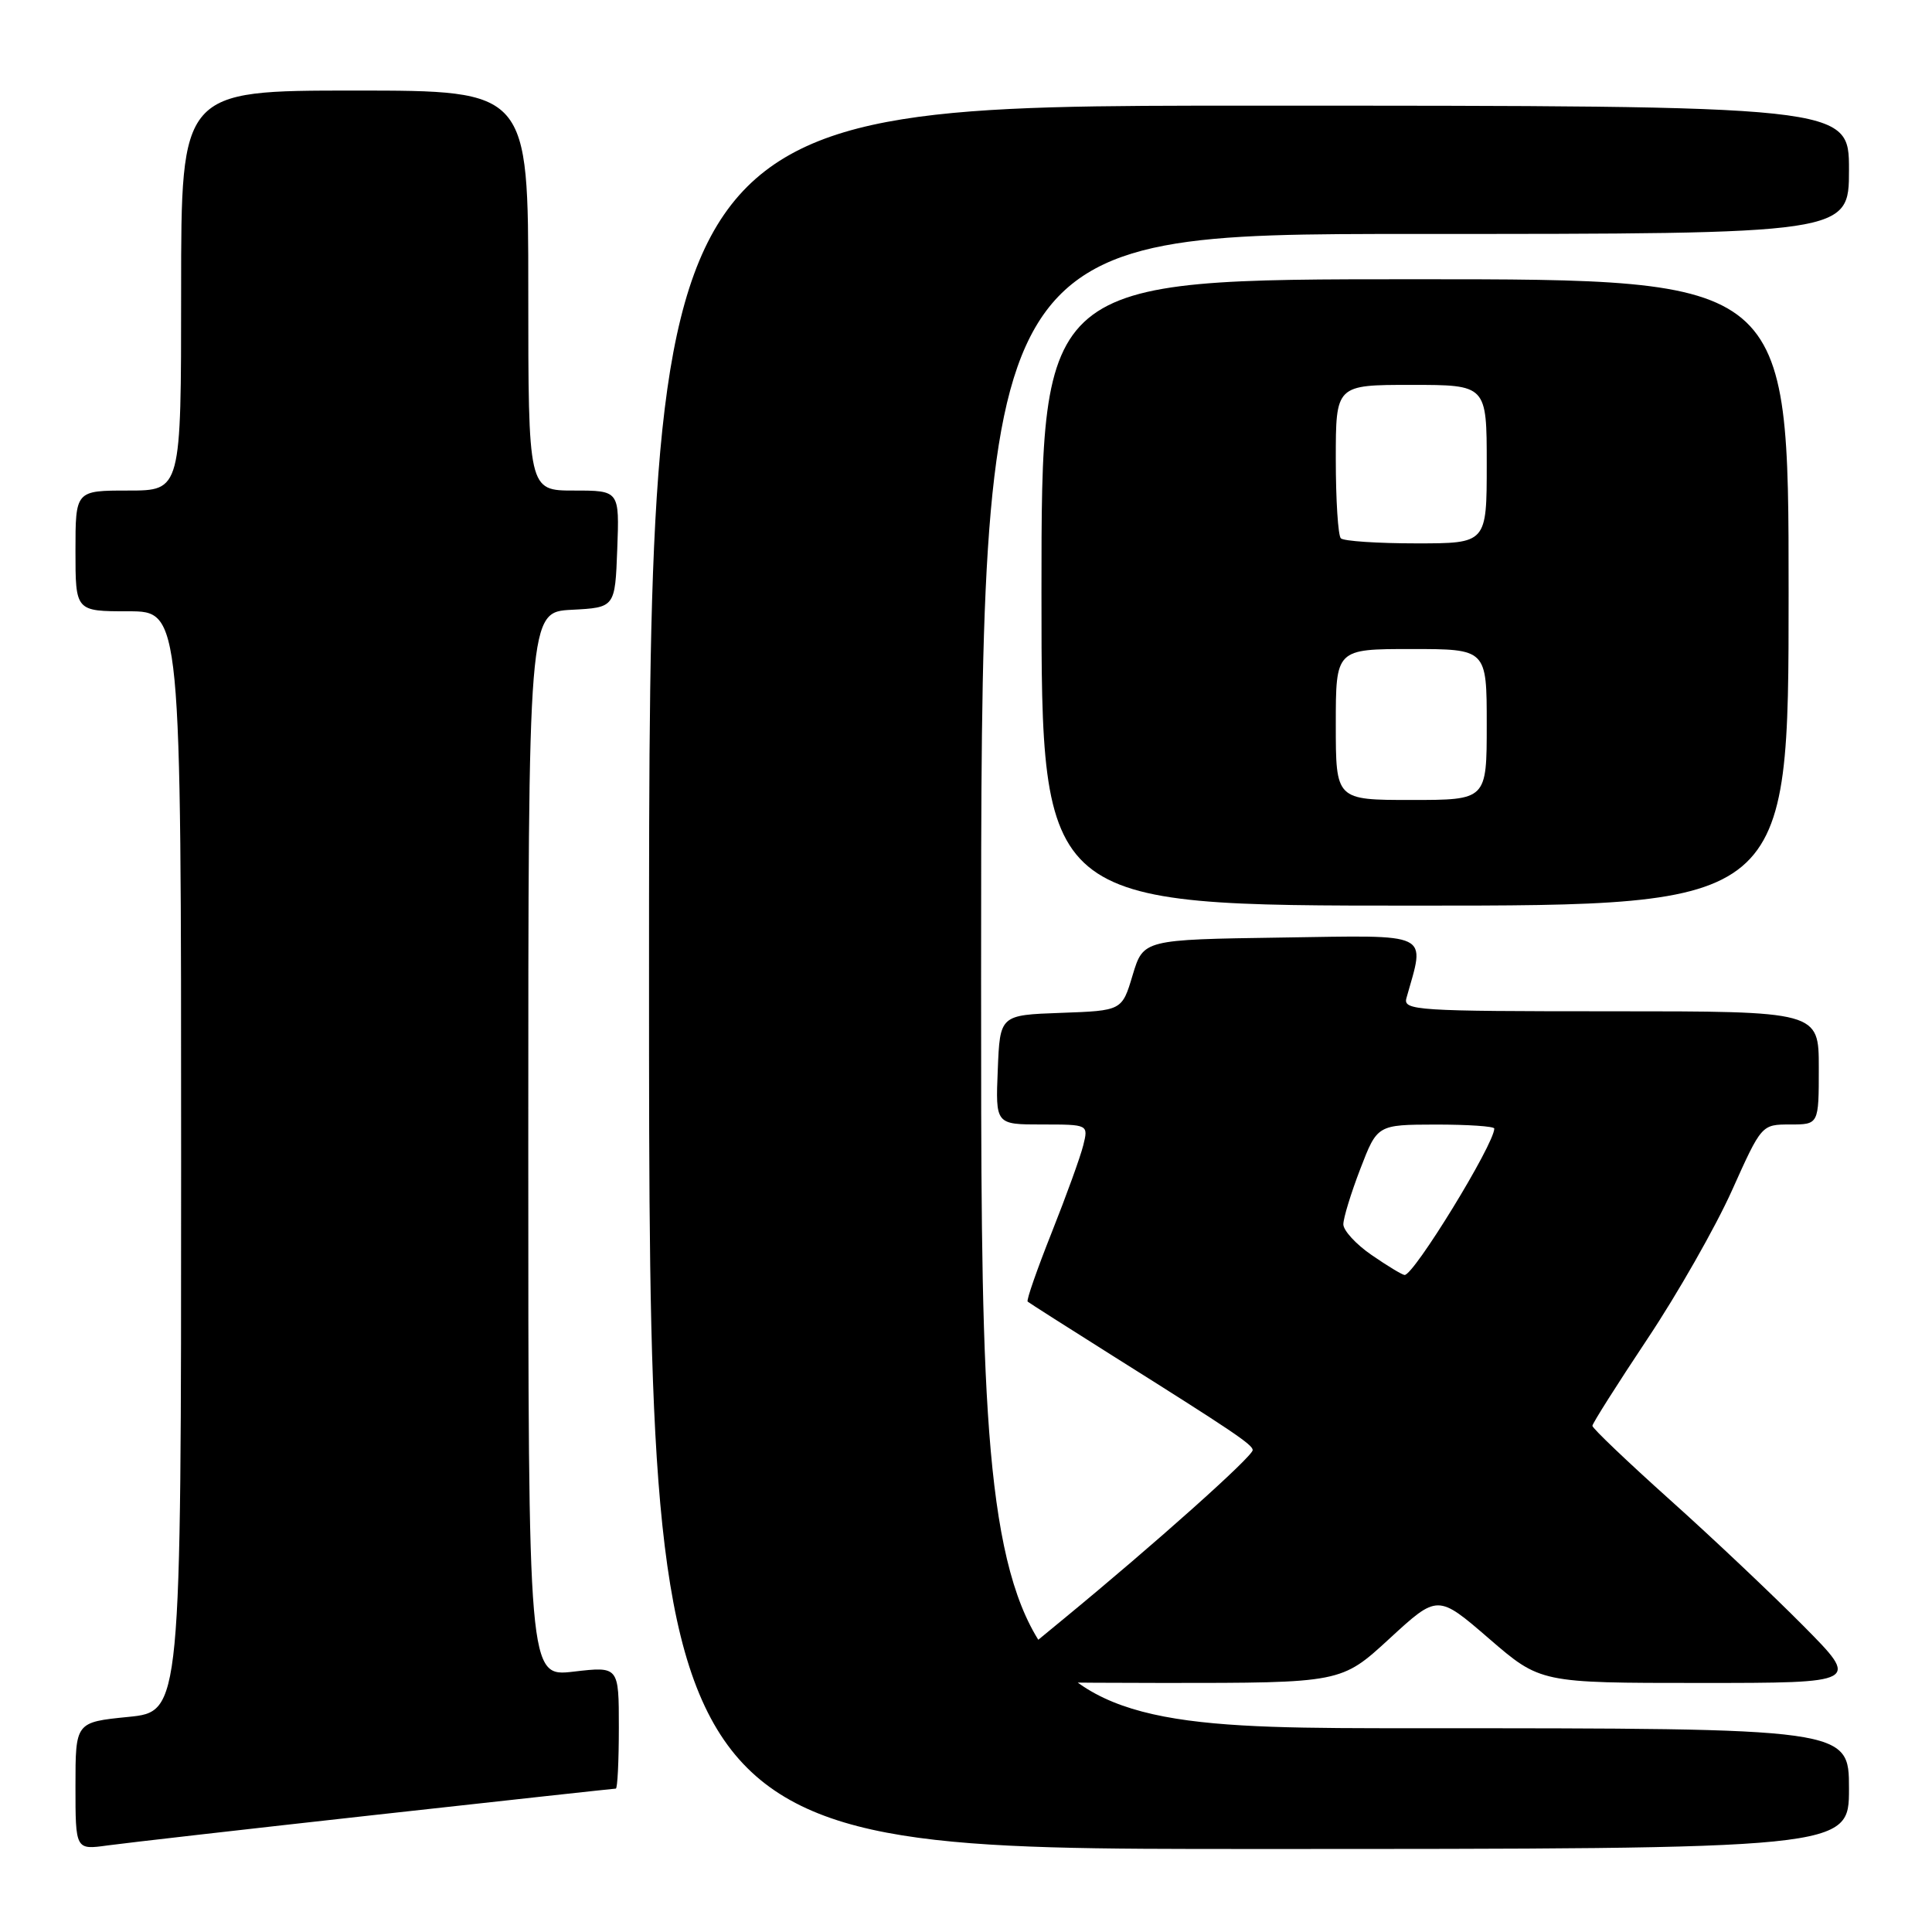 <?xml version="1.0" encoding="UTF-8" standalone="no"?>
<!DOCTYPE svg PUBLIC "-//W3C//DTD SVG 1.1//EN" "http://www.w3.org/Graphics/SVG/1.1/DTD/svg11.dtd" >
<svg xmlns="http://www.w3.org/2000/svg" xmlns:xlink="http://www.w3.org/1999/xlink" version="1.1" viewBox="0 0 256 256">
 <g >
 <path fill="currentColor"
d=" M 49.85 240.47 C 67.10 238.56 81.39 237.00 81.60 237.00 C 81.82 237.00 82.00 233.36 82.00 228.90 C 82.00 220.80 82.00 220.80 76.00 221.50 C 70.00 222.20 70.00 222.20 70.00 151.65 C 70.00 81.10 70.00 81.10 75.75 80.80 C 81.50 80.50 81.50 80.50 81.79 72.75 C 82.08 65.00 82.08 65.00 76.04 65.00 C 70.00 65.00 70.00 65.00 70.00 38.50 C 70.00 12.00 70.00 12.00 47.00 12.00 C 24.00 12.00 24.00 12.00 24.00 38.50 C 24.00 65.00 24.00 65.00 17.00 65.00 C 10.00 65.00 10.00 65.00 10.00 73.00 C 10.00 81.00 10.00 81.00 17.00 81.00 C 24.00 81.00 24.00 81.00 24.00 153.90 C 24.00 226.80 24.00 226.80 17.00 227.50 C 10.00 228.20 10.00 228.20 10.00 236.66 C 10.00 245.12 10.00 245.12 14.25 244.53 C 16.59 244.21 32.61 242.38 49.85 240.47 Z  M 245.00 237.00 C 245.00 229.00 245.00 229.00 187.50 229.00 C 130.00 229.00 130.00 229.00 130.00 130.00 C 130.00 31.00 130.00 31.00 187.50 31.00 C 245.00 31.00 245.00 31.00 245.00 22.50 C 245.00 14.00 245.00 14.00 165.50 14.00 C 86.00 14.00 86.00 14.00 86.00 129.50 C 86.00 245.00 86.00 245.00 165.50 245.00 C 245.00 245.00 245.00 245.00 245.00 237.00 Z  M 184.11 217.13 C 190.50 211.25 190.50 211.25 197.31 217.13 C 204.11 223.00 204.11 223.00 225.28 223.00 C 246.45 223.00 246.45 223.00 238.97 215.45 C 234.86 211.30 226.89 203.76 221.25 198.71 C 215.61 193.65 211.00 189.25 211.00 188.93 C 211.00 188.62 214.28 183.44 218.28 177.43 C 222.29 171.42 227.33 162.56 229.49 157.75 C 233.42 149.00 233.42 149.00 237.21 149.00 C 241.00 149.00 241.00 149.00 241.00 141.50 C 241.00 134.00 241.00 134.00 213.43 134.00 C 187.66 134.00 185.90 133.89 186.36 132.25 C 188.85 123.40 189.94 123.93 169.83 124.23 C 151.50 124.50 151.50 124.50 150.08 129.21 C 148.67 133.92 148.67 133.92 140.58 134.21 C 132.50 134.50 132.50 134.50 132.21 141.75 C 131.91 149.00 131.91 149.00 138.06 149.00 C 144.22 149.00 144.22 149.00 143.54 151.75 C 143.17 153.26 141.28 158.47 139.35 163.33 C 137.42 168.19 135.98 172.30 136.17 172.47 C 136.35 172.63 141.45 175.88 147.50 179.69 C 163.38 189.67 165.97 191.42 165.99 192.14 C 166.00 192.98 153.05 204.55 141.00 214.46 C 135.78 218.75 131.31 222.43 131.08 222.63 C 130.85 222.84 141.26 223.00 154.20 223.00 C 177.73 223.00 177.73 223.00 184.11 217.13 Z  M 237.00 78.50 C 237.00 37.00 237.00 37.00 187.50 37.00 C 138.00 37.00 138.00 37.00 138.00 78.50 C 138.00 120.00 138.00 120.00 187.50 120.00 C 237.00 120.00 237.00 120.00 237.00 78.50 Z  M 181.75 166.30 C 179.69 164.89 178.00 163.05 178.00 162.23 C 178.00 161.40 179.01 158.10 180.25 154.88 C 182.50 149.03 182.50 149.03 190.25 149.01 C 194.51 149.01 198.00 149.24 198.00 149.54 C 198.00 151.61 187.30 169.06 186.11 168.94 C 185.77 168.91 183.81 167.72 181.75 166.30 Z  M 177.00 96.00 C 177.00 86.00 177.00 86.00 187.00 86.00 C 197.00 86.00 197.00 86.00 197.00 96.00 C 197.00 106.00 197.00 106.00 187.00 106.00 C 177.00 106.00 177.00 106.00 177.00 96.00 Z  M 177.67 71.33 C 177.30 70.97 177.00 66.24 177.00 60.83 C 177.00 51.00 177.00 51.00 187.00 51.00 C 197.00 51.00 197.00 51.00 197.00 61.50 C 197.00 72.00 197.00 72.00 187.67 72.00 C 182.53 72.00 178.03 71.70 177.67 71.33 Z "/>
</g>
</svg>